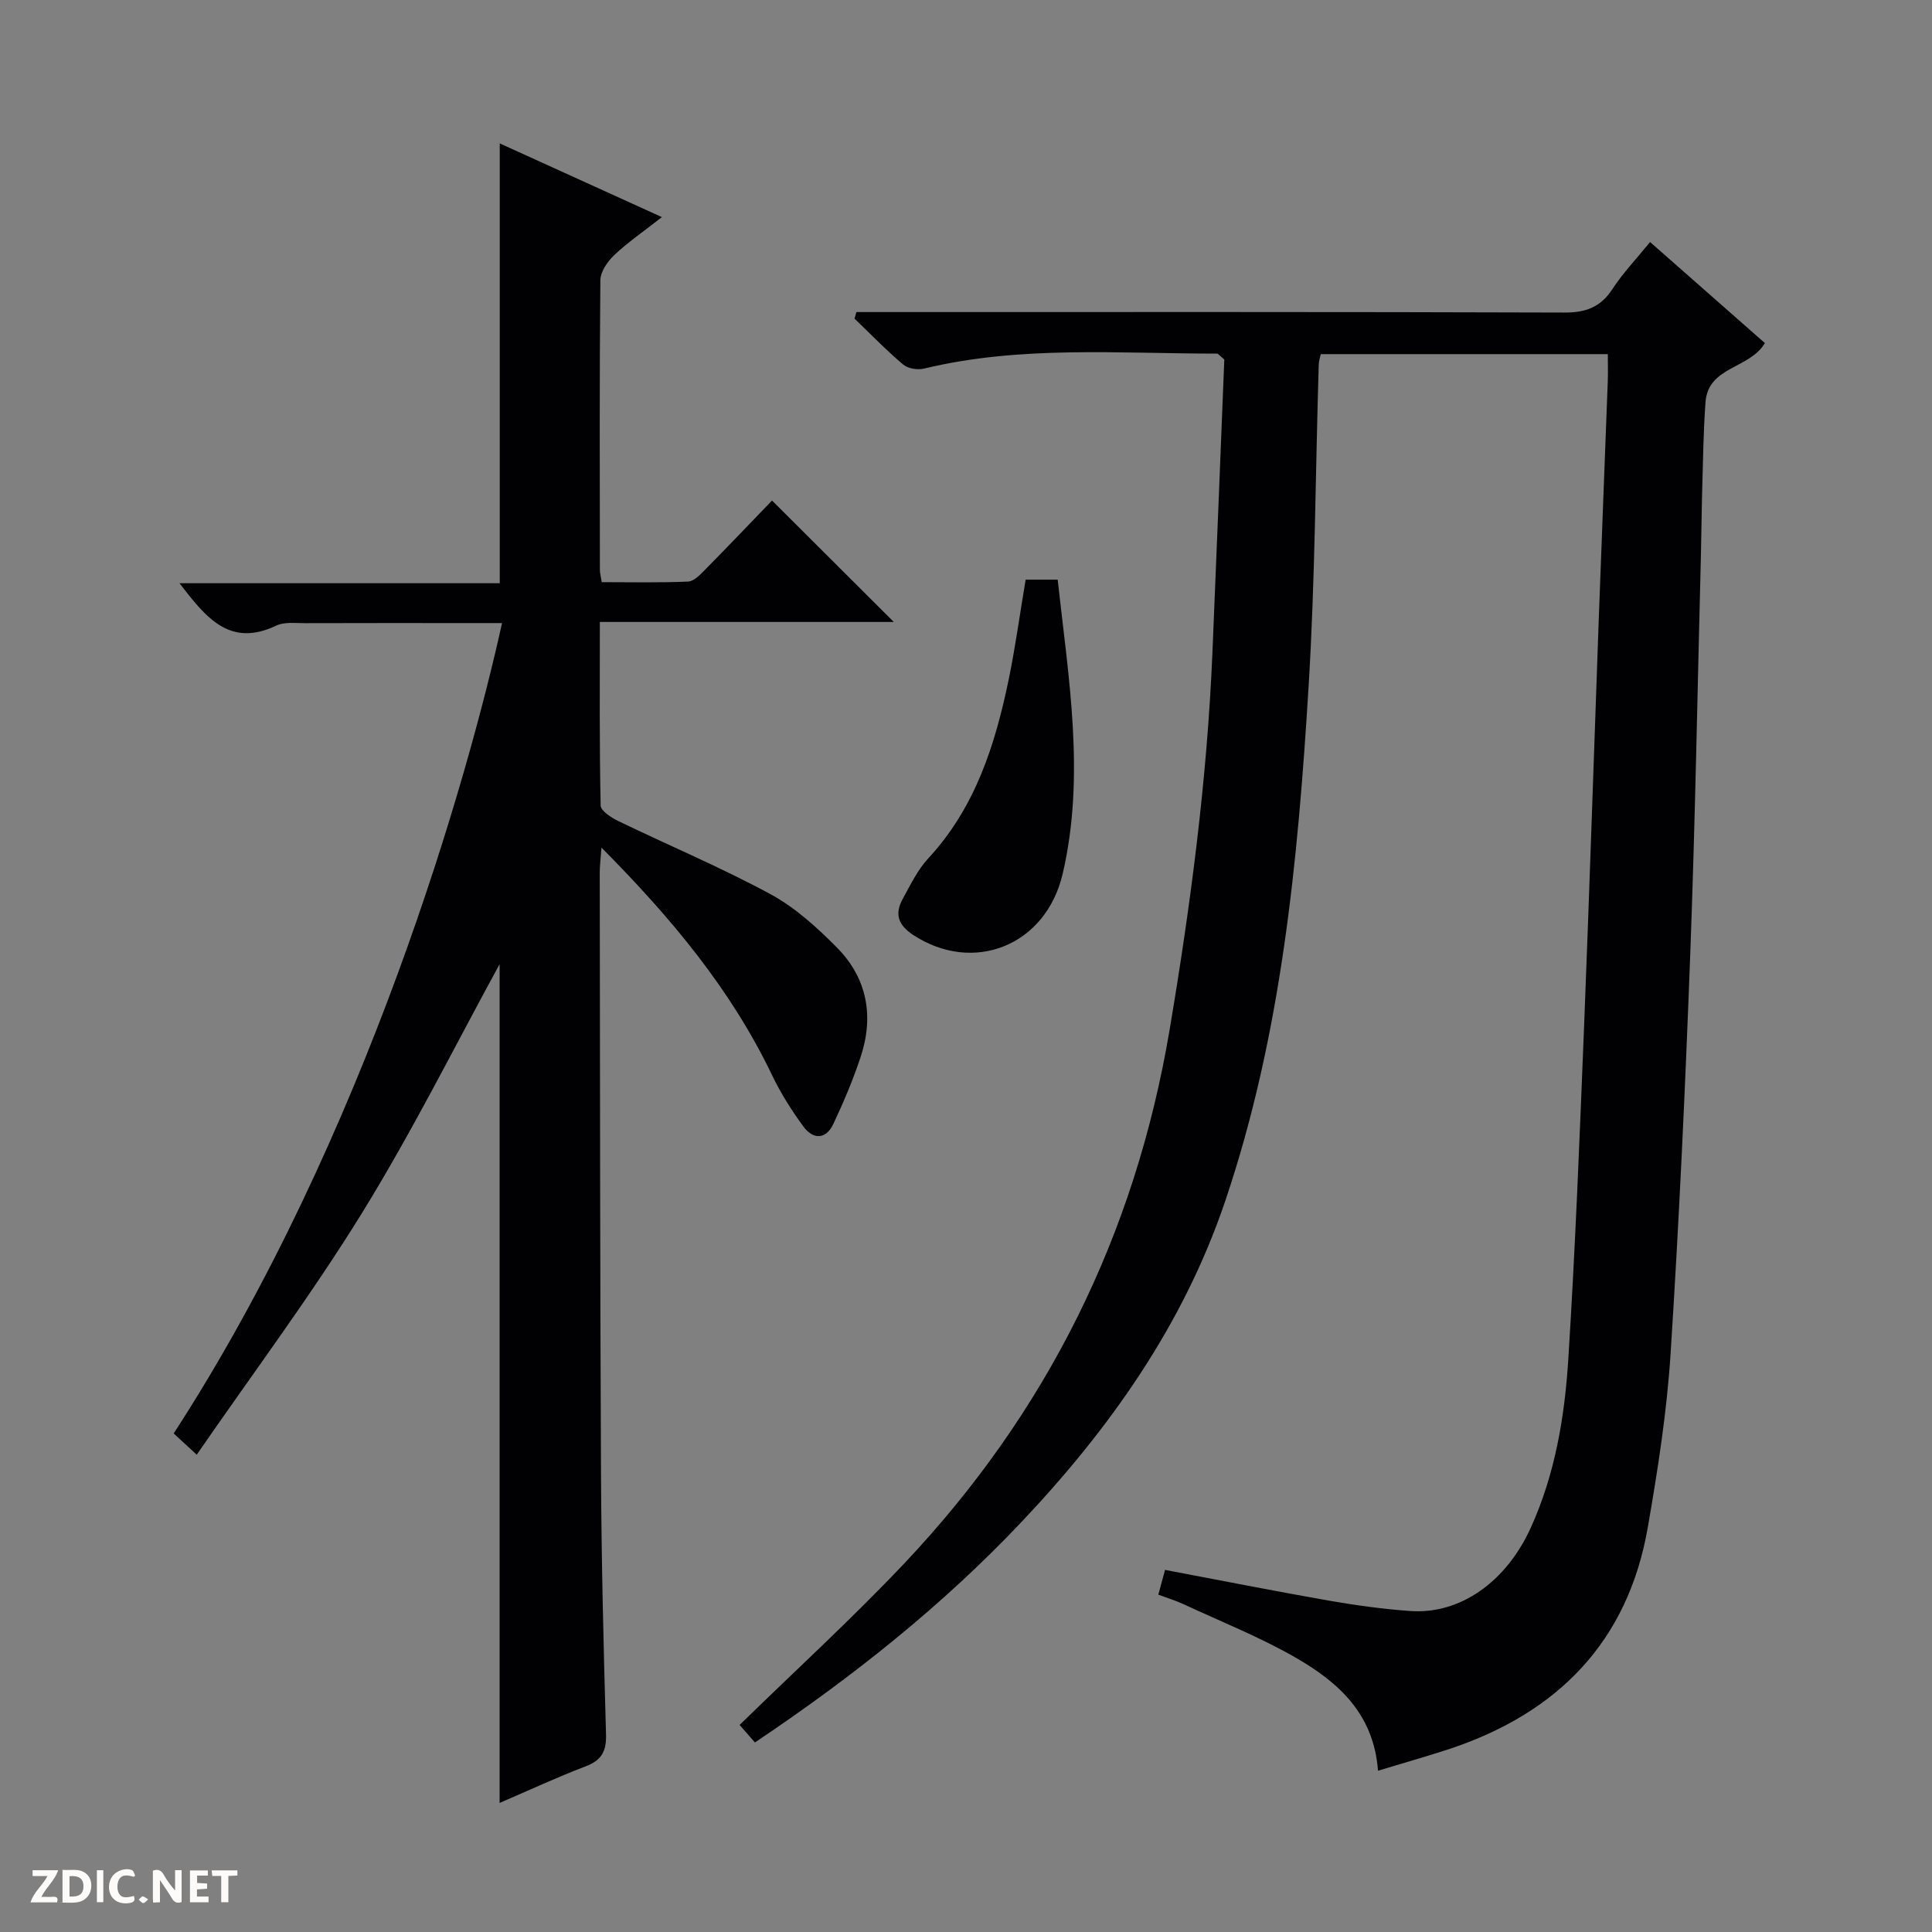 <svg enable-background="new 0 0 400 400" viewBox="0 0 400 400" xmlns="http://www.w3.org/2000/svg"><rect x="0" y="0" width="400" height="400" fill="#808080" stroke="none"/><g fill="#fcfbfa"><path d="m37.59 393.81c-.92.31-1.52.05-2-.78-.7-1.2-1.52-2.34-2.47-3.78v4.59c-.55.03-.95.05-1.41.07-.03-.37-.06-.64-.06-.91 0-1.91 0-3.81 0-5.7 1.13-.41 1.77-.03 2.29.91.62 1.11 1.38 2.14 2.31 3.19v-4.2h1.35v6.61z"/><path d="m12.94 393.88v-6.75c1.9.19 3.93-.54 5.37 1.29.8 1.01.78 2.88.03 3.97-1.37 1.97-3.4 1.51-6.4 1.49m2.45-1.22c2.04.12 2.92-.58 2.89-2.21-.03-1.51-.98-2.19-2.89-2z"/><path d="m11.81 393.87h-5.49c.68-2.18 2.47-3.48 3.51-5.45h-3.08v-1.21h5.29c-.71 2.13-2.44 3.48-3.47 5.51.86 0 1.63.04 2.39-.01.79-.05 1.14.21.85 1.16"/><path d="m39.33 393.86v-6.61h3.7v1.07h-2.22v1.52c.68.04 1.34.09 2.07.13v1.07c-.72.05-1.38.09-2.1.14v1.48h2.4v1.19h-3.85z"/><path d="m27.71 388.56c-1.15-.3-2.46-.61-3.1.64-.37.73-.41 1.93-.06 2.67.63 1.35 1.99.93 3.17.68.35.94-.01 1.32-.93 1.46-1.62.25-3.05-.27-3.76-1.48-.73-1.24-.6-3.03.31-4.17.88-1.11 2.71-1.7 4-1.16.32.13.44.74.65 1.12-.1.08-.19.16-.28.24"/><path d="m49.15 387.24v1.07c-.59.02-1.17.05-1.87.08v5.44h-1.48v-5.44h-1.85c-.05-.4-.08-.73-.13-1.15z"/><path d="m20.06 387.21h1.33v6.62h-1.33z"/><path d="m30.68 393.25c-.39.38-.8.79-1.05.76-.32-.05-.6-.45-.9-.7.26-.24.51-.64.8-.67.29-.04.62.3 1.15.61"/></g><path d="m285.3 366.61c-.87-11.78-8.22-18.31-16.87-23.31-7.44-4.31-15.53-7.51-23.35-11.15-1.61-.75-3.33-1.27-5.26-1.99.52-1.92.93-3.45 1.39-5.13 11.48 2.17 22.68 4.39 33.91 6.36 5.55.97 11.17 1.74 16.79 2.15 10.36.76 19.93-5.99 25.05-17.3 5.01-11.07 6.99-22.9 7.74-34.83 1.44-22.9 2.35-45.84 3.26-68.76 1.12-28.09 2.02-56.19 3.04-84.28.6-16.45 1.26-32.9 1.87-49.36.07-1.8.01-3.6.01-5.69-19.96 0-39.54 0-59.43 0-.13.63-.4 1.39-.42 2.16-.68 22.28-.74 44.6-2.11 66.84-2.21 35.99-5.6 71.89-17.26 106.37-8.65 25.57-23.86 47.07-42.21 66.46-16.3 17.23-34.76 31.93-55.15 45.61-1.18-1.35-2.33-2.66-3.17-3.63 11.61-11.34 23.29-22.01 34.13-33.48 29.43-31.17 47.72-67.9 54.88-110.36 4.37-25.93 7.78-51.91 8.88-78.17.86-20.43 1.66-40.86 2.46-60.69-1.01-.84-1.26-1.22-1.51-1.22-20.26.01-40.61-1.73-60.64 3.1-1.33.32-3.33.02-4.32-.82-3.53-2.98-6.75-6.32-10.09-9.52.13-.45.26-.91.39-1.36h5.59c46.99 0 93.98-.06 140.96.1 4.45.02 7.51-1.09 9.97-4.86 2.17-3.32 4.96-6.24 7.8-9.74 8.06 7.1 16 14.08 23.77 20.92-3.18 5.38-11.74 4.79-12.29 12.22-.43 5.8-.5 11.63-.67 17.44-.14 4.83-.17 9.66-.29 14.49-.7 27.44-1.18 54.9-2.2 82.33-1.03 27.58-2.3 55.17-4.07 82.71-.77 12.06-2.65 24.08-4.72 36-4.1 23.6-18.53 38.33-40.86 45.82-4.85 1.59-9.75 2.97-15 4.57z" fill="#010104"/><path d="m103.47 120.75c0-30.76 0-60.54 0-91.06 10.94 4.97 21.83 9.92 33.57 15.26-3.77 2.96-7.02 5.18-9.85 7.85-1.4 1.32-2.87 3.43-2.89 5.2-.2 20-.12 40-.1 60 0 .64.19 1.28.38 2.53 5.98 0 11.94.14 17.87-.12 1.23-.05 2.54-1.45 3.56-2.49 4.79-4.85 9.48-9.78 13.83-14.29 8.69 8.67 16.92 16.87 25.21 25.14-19.73 0-40.01 0-60.86 0 0 13.12-.1 25.57.17 38.01.02 1.12 2.23 2.52 3.69 3.23 10.46 5.06 21.21 9.57 31.42 15.09 5.14 2.78 9.72 6.94 13.87 11.15 6.25 6.34 7.63 14.25 4.82 22.66-1.56 4.69-3.5 9.28-5.61 13.76-1.56 3.32-4.21 3.3-6.24.53-2.43-3.32-4.67-6.86-6.45-10.57-8.52-17.79-20.9-32.6-35.33-47.14-.17 2.36-.36 3.76-.36 5.17.06 41.5.06 82.99.26 124.49.09 17.98.53 35.96 1.04 53.93.1 3.51-.91 5.36-4.22 6.62-5.99 2.29-11.82 5-17.81 7.58 0-58.73 0-116.91 0-173.66-8.99 16.41-17.92 34.37-28.4 51.37-10.52 17.07-22.59 33.19-34.31 50.19-2.22-2.05-3.51-3.24-4.77-4.4 39.96-61.57 61.05-136.25 67.98-167.78-2.69 0-5.25 0-7.81 0-11 0-22-.02-33 .02-1.99.01-4.25-.3-5.92.5-9.63 4.58-14.53-1.6-20.05-8.77z" fill="#010104"/><path d="m212.35 120.01h6.63c2.23 20.34 5.76 40.55 1.05 60.84-3.48 15-18.54 20.88-30.97 12.72-3.19-2.09-3.85-4.41-2.14-7.5 1.59-2.89 3.07-5.99 5.28-8.37 9.77-10.55 13.86-23.57 16.67-37.16 1.36-6.63 2.27-13.36 3.48-20.53z" fill="#010104"/></svg>
